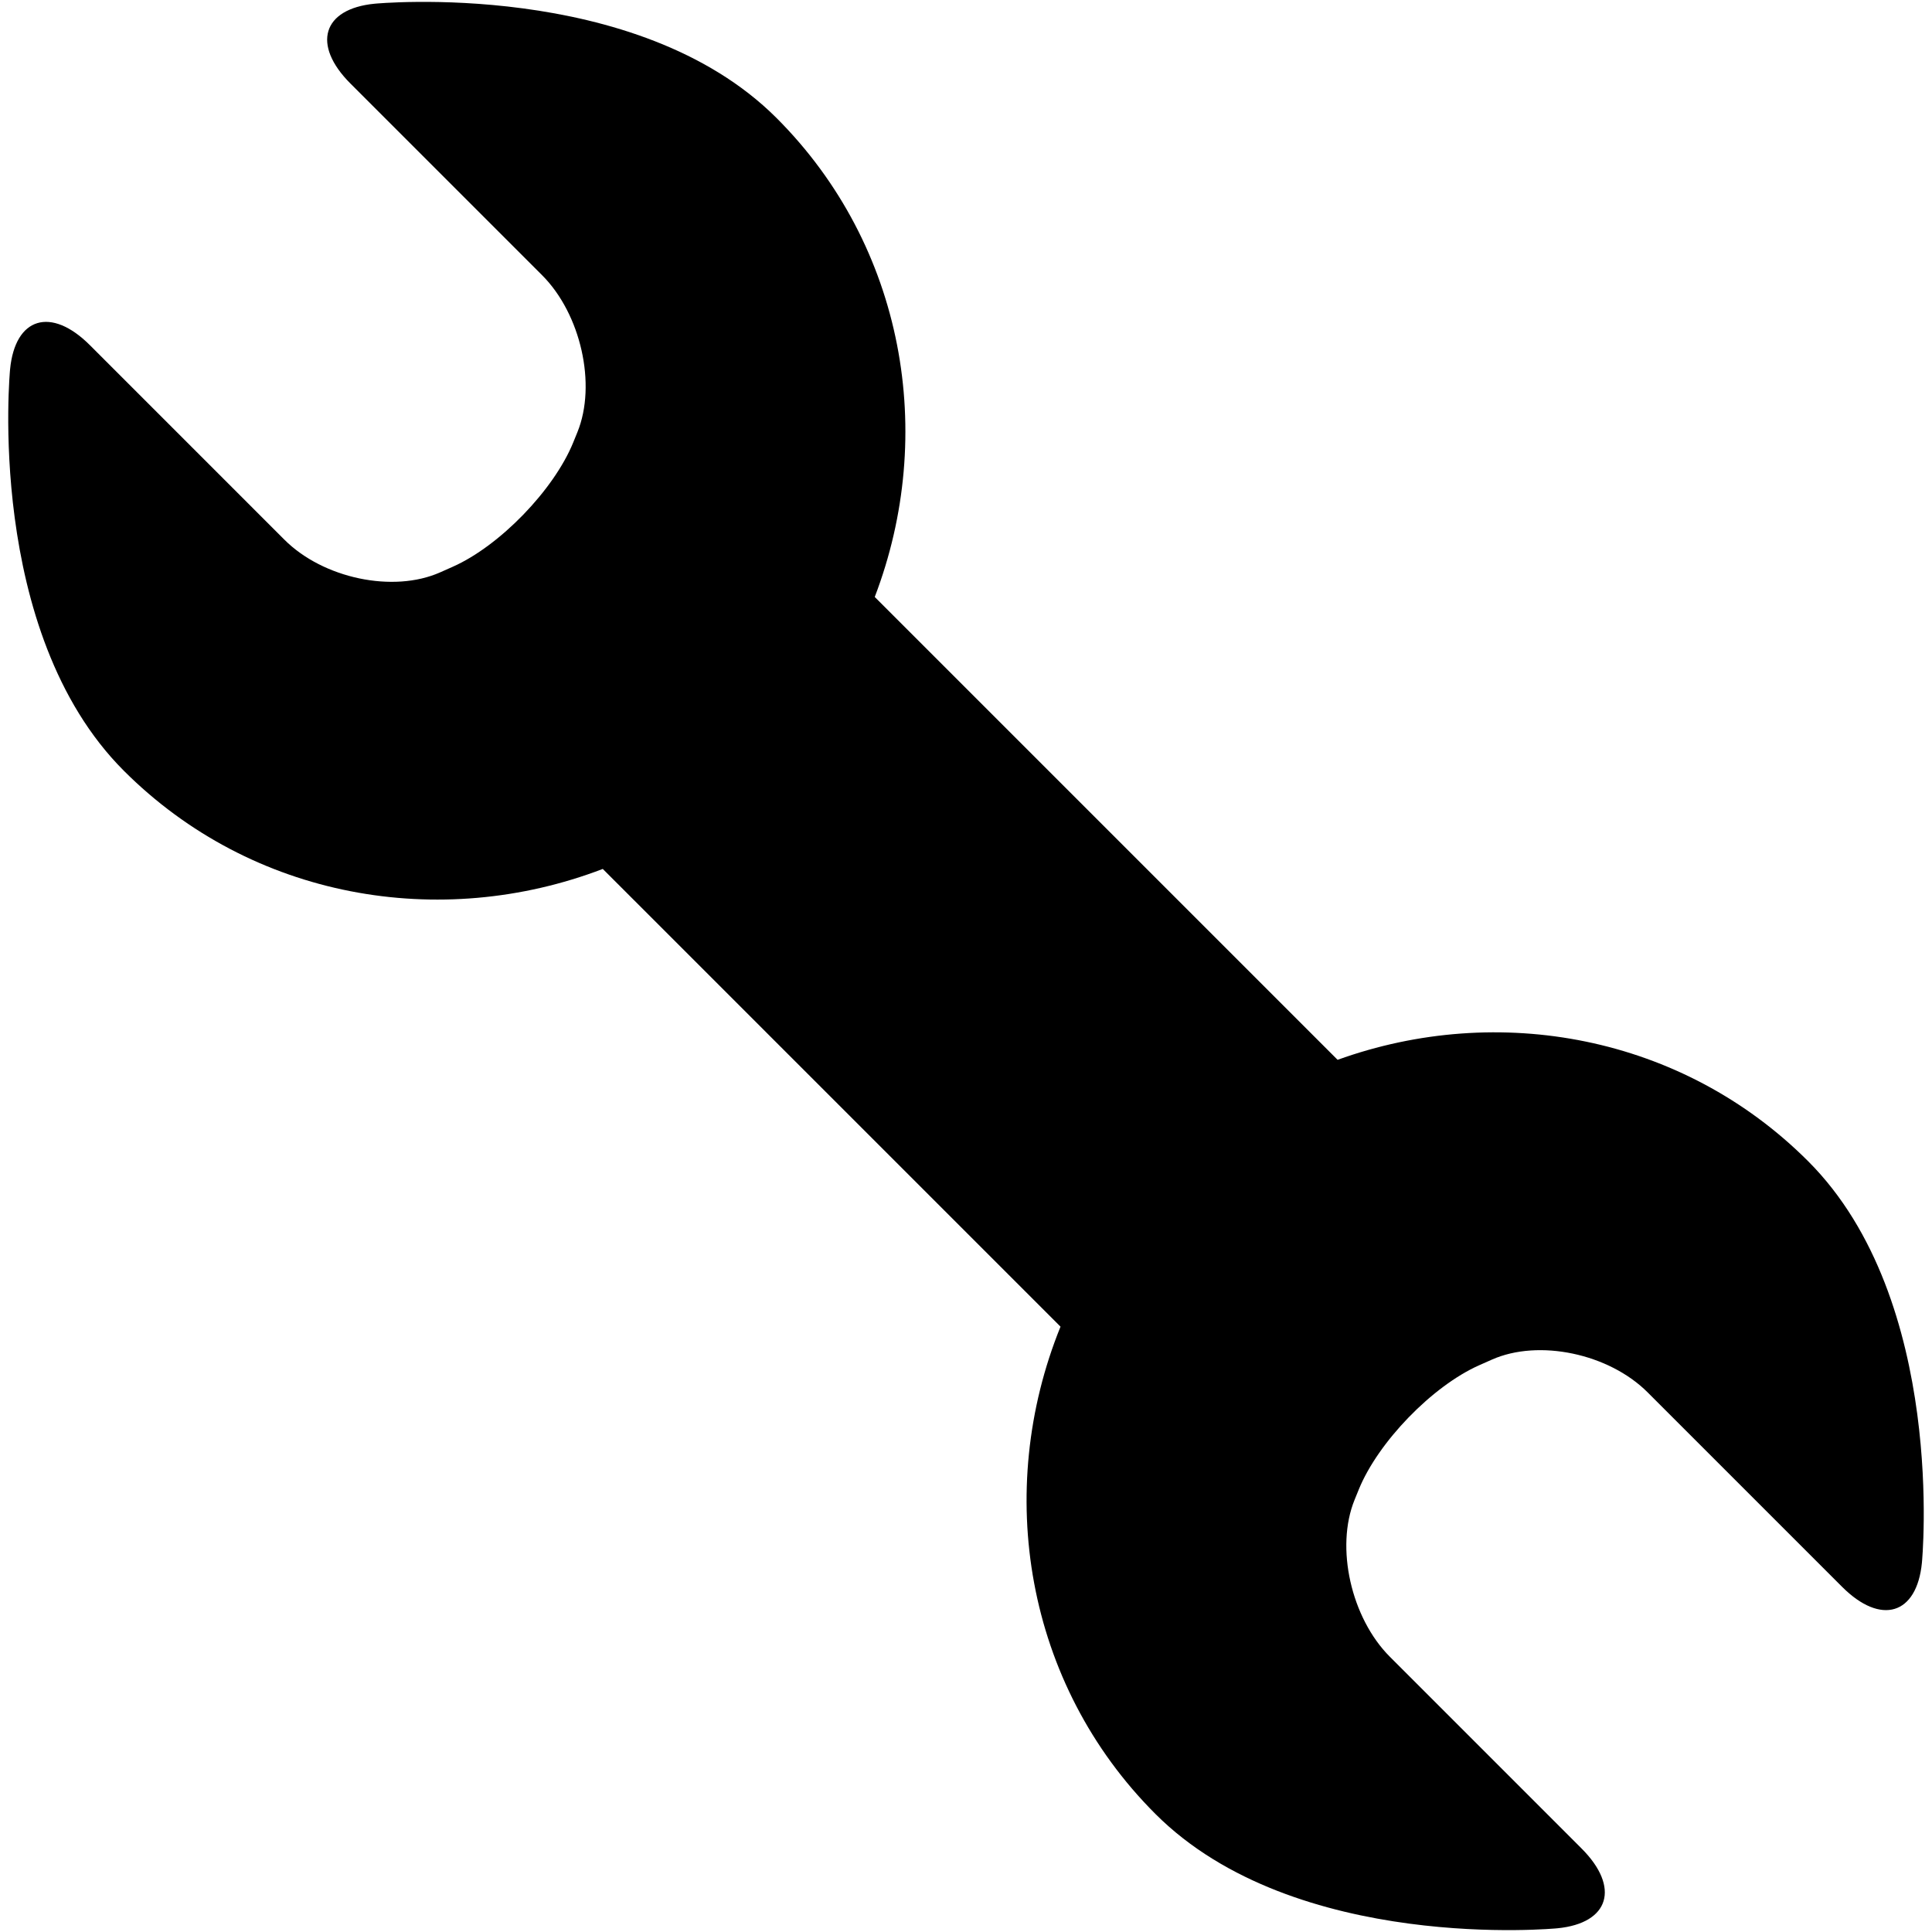 <svg xmlns="http://www.w3.org/2000/svg" width="512" height="512" viewBox="0 0 512 512"><g><path d="M509.328 414.14c-1.347 13.797-10.865 16.672-21.144 6.394l-51.552-51.552c-10.282-10.282-28.852-14.183-41.262-8.67l-3.388 1.502c-12.41 5.516-26.766 20.334-31.896 32.926l-1.11 2.734c-5.132 12.6-.922 31.313 9.364 41.597l50.788 50.793c10.282 10.282 7.407 19.8-6.387 21.15 0 0-69.464 6.784-106.54-30.297-34.536-34.528-42.79-85.585-25.154-129.14l-121.302-121.3c-43.063 16.473-92.975 7.93-126.922-26.018-36.93-36.927-30.15-106.4-30.15-106.4 1.34-13.8 10.86-16.672 21.14-6.396l51.553 51.554c10.282 10.283 28.85 14.185 41.26 8.67l3.387-1.503c12.412-5.515 26.766-20.33 31.898-32.927l1.11-2.73c5.13-12.6.92-31.317-9.362-41.6l-50.79-50.79C82.584 11.854 85.46 2.336 99.255.986c0 0 69.465-6.785 106.544 30.294 33.947 33.947 42.49 83.862 26.018 126.922l122.66 122.662c42.546-15.343 91.34-6.49 124.7 26.873 36.93 36.933 30.15 106.402 30.15 106.402z"/></g></svg>